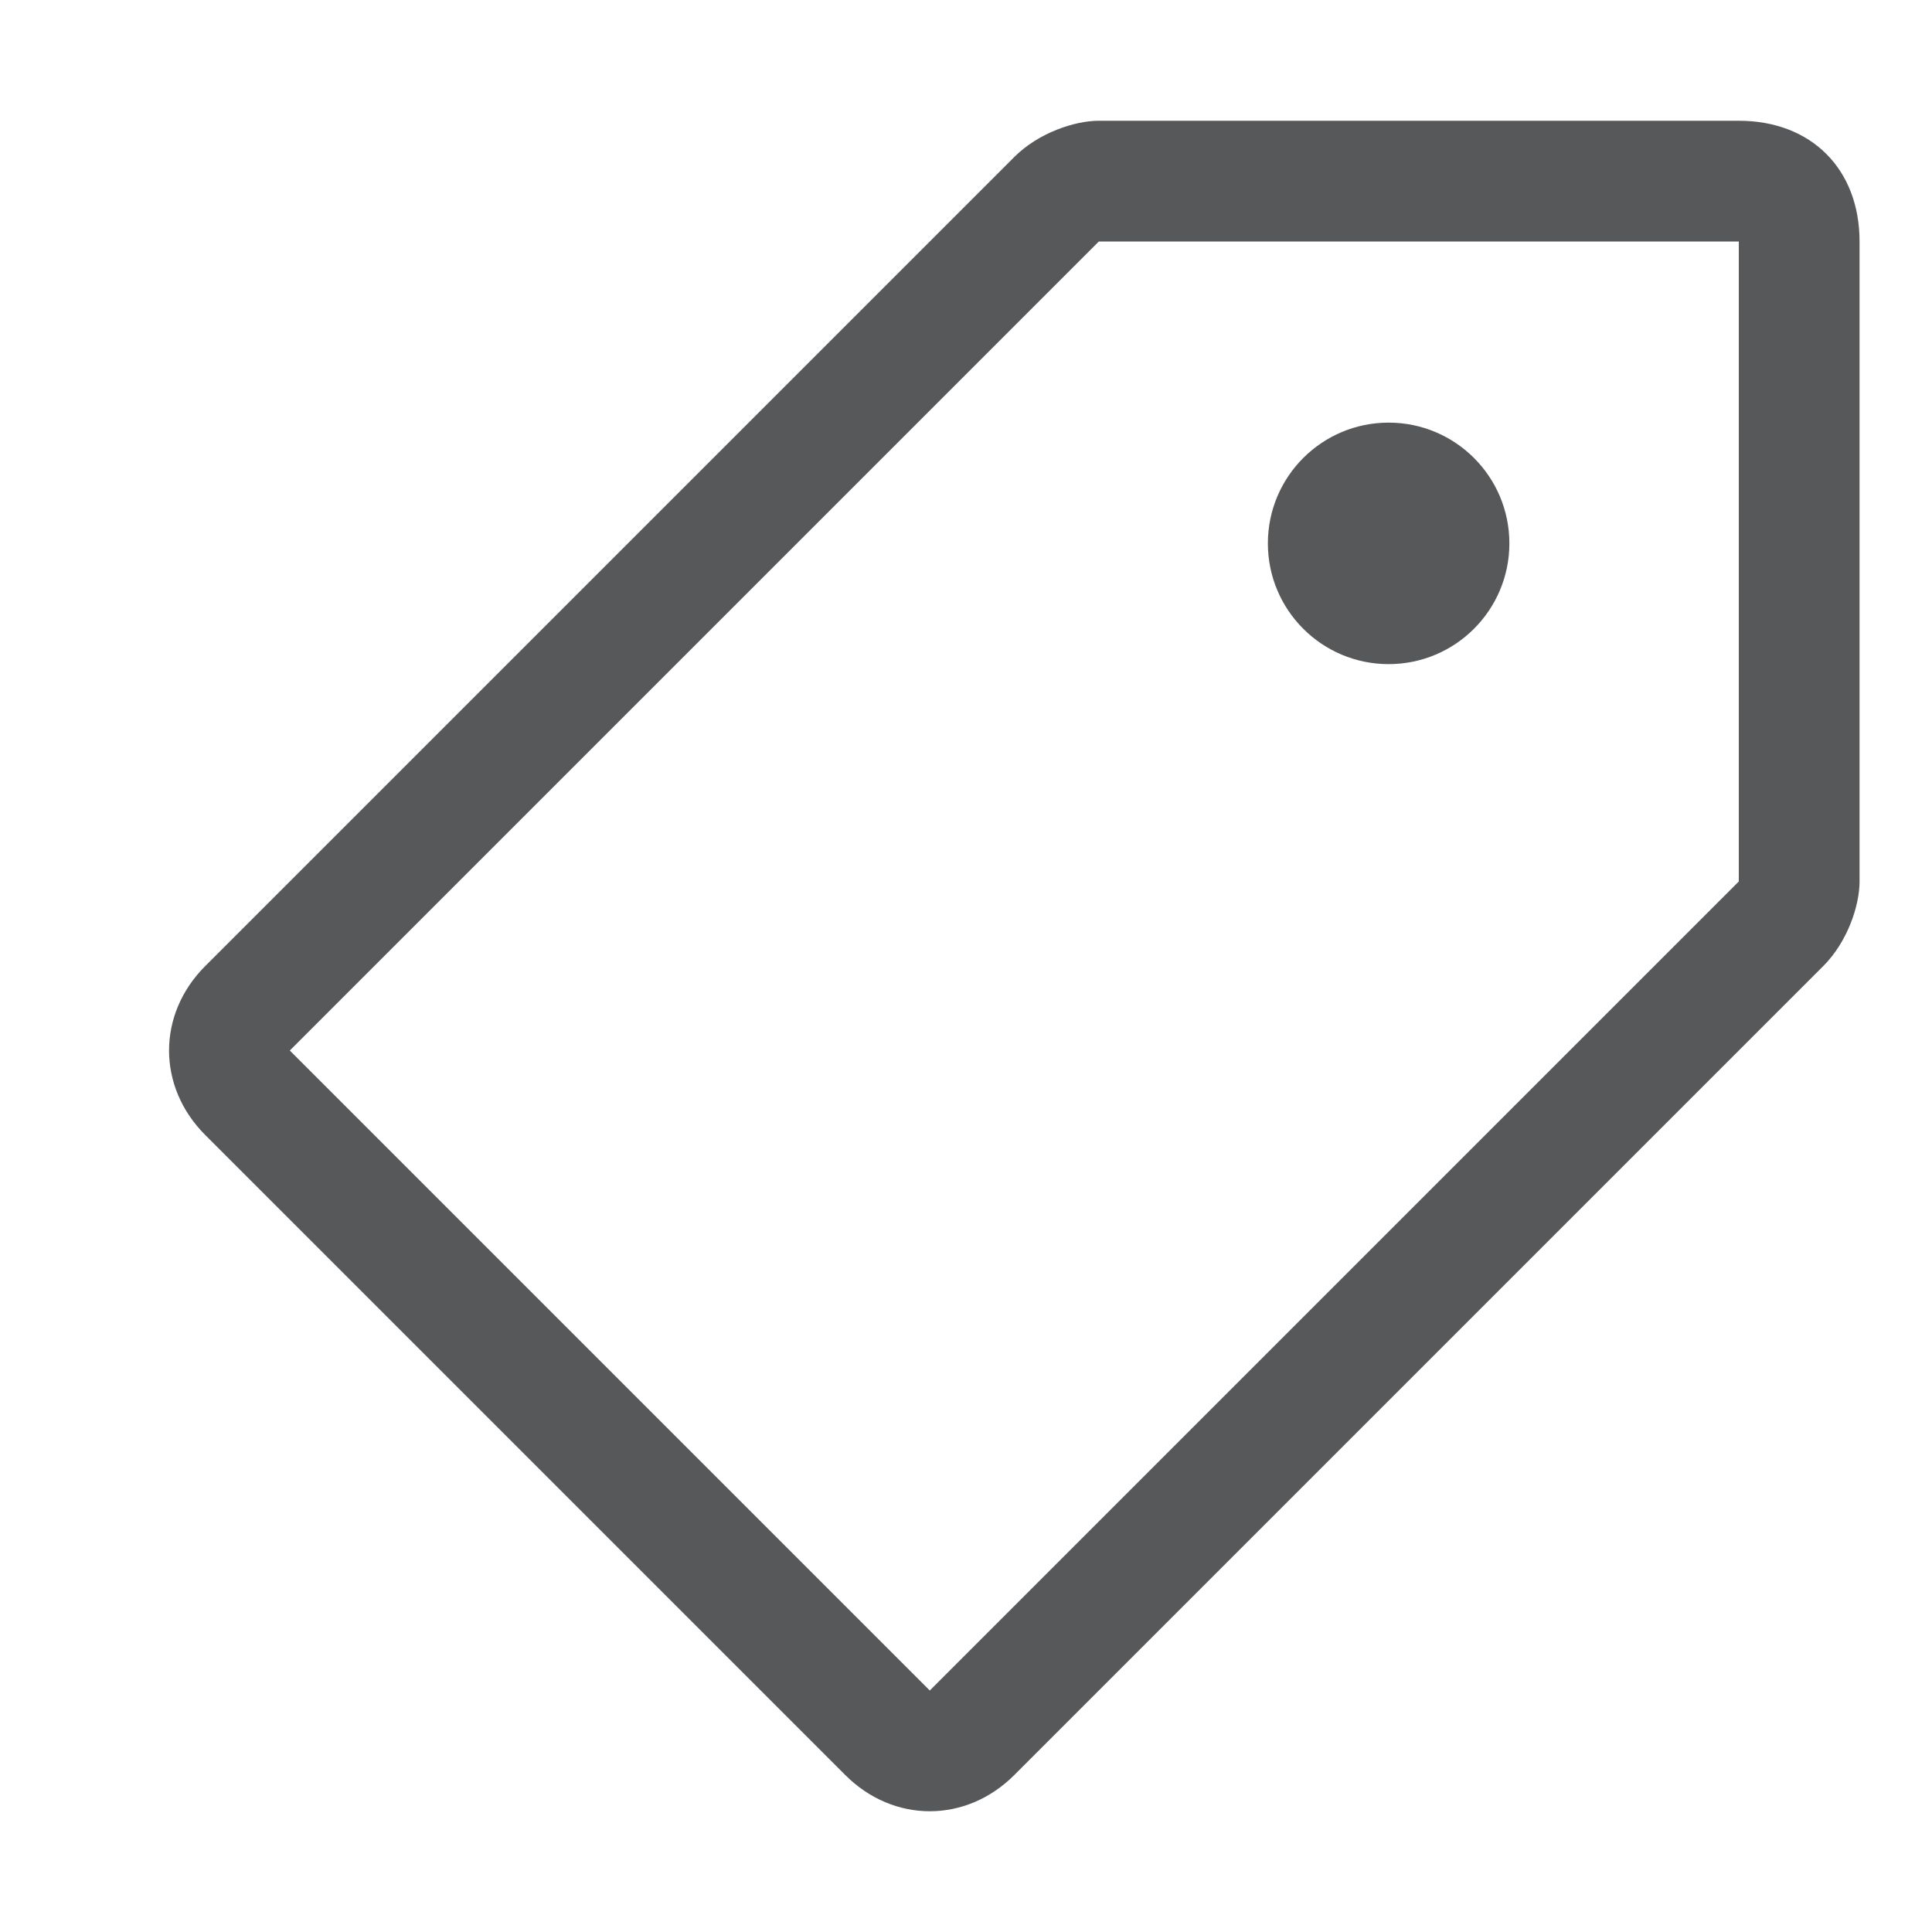 <?xml version="1.0" encoding="utf-8"?>
<!-- Generator: Adobe Illustrator 25.0.0, SVG Export Plug-In . SVG Version: 6.00 Build 0)  -->
<svg version="1.1" id="t" xmlns="http://www.w3.org/2000/svg" xmlns:xlink="http://www.w3.org/1999/xlink" x="0px" y="0px"
	 viewBox="0 0 16 16" style="enable-background:new 0 0 16 16;" xml:space="preserve">
<style type="text/css">
	.st0{opacity:0.75;}
	.st1{fill:#1F2022;}
</style>
<g id="_16" class="st0">
	<path class="st1" d="M14.4,2L14.4,2v5.3L7.7,14L2.4,8.7L9.1,2H14.4 M14.4,1H9.1C8.9,1,8.6,1.1,8.4,1.3L1.7,8c-0.4,0.4-0.4,1,0,1.4
		l0,0L7,14.7c0.4,0.4,1,0.4,1.4,0l0,0L15.1,8c0.2-0.2,0.3-0.5,0.3-0.7V2C15.4,1.4,15,1,14.4,1L14.4,1z"/>
	<circle class="st1" cx="11.5" cy="4.5" r="1"/>
</g>
</svg>
